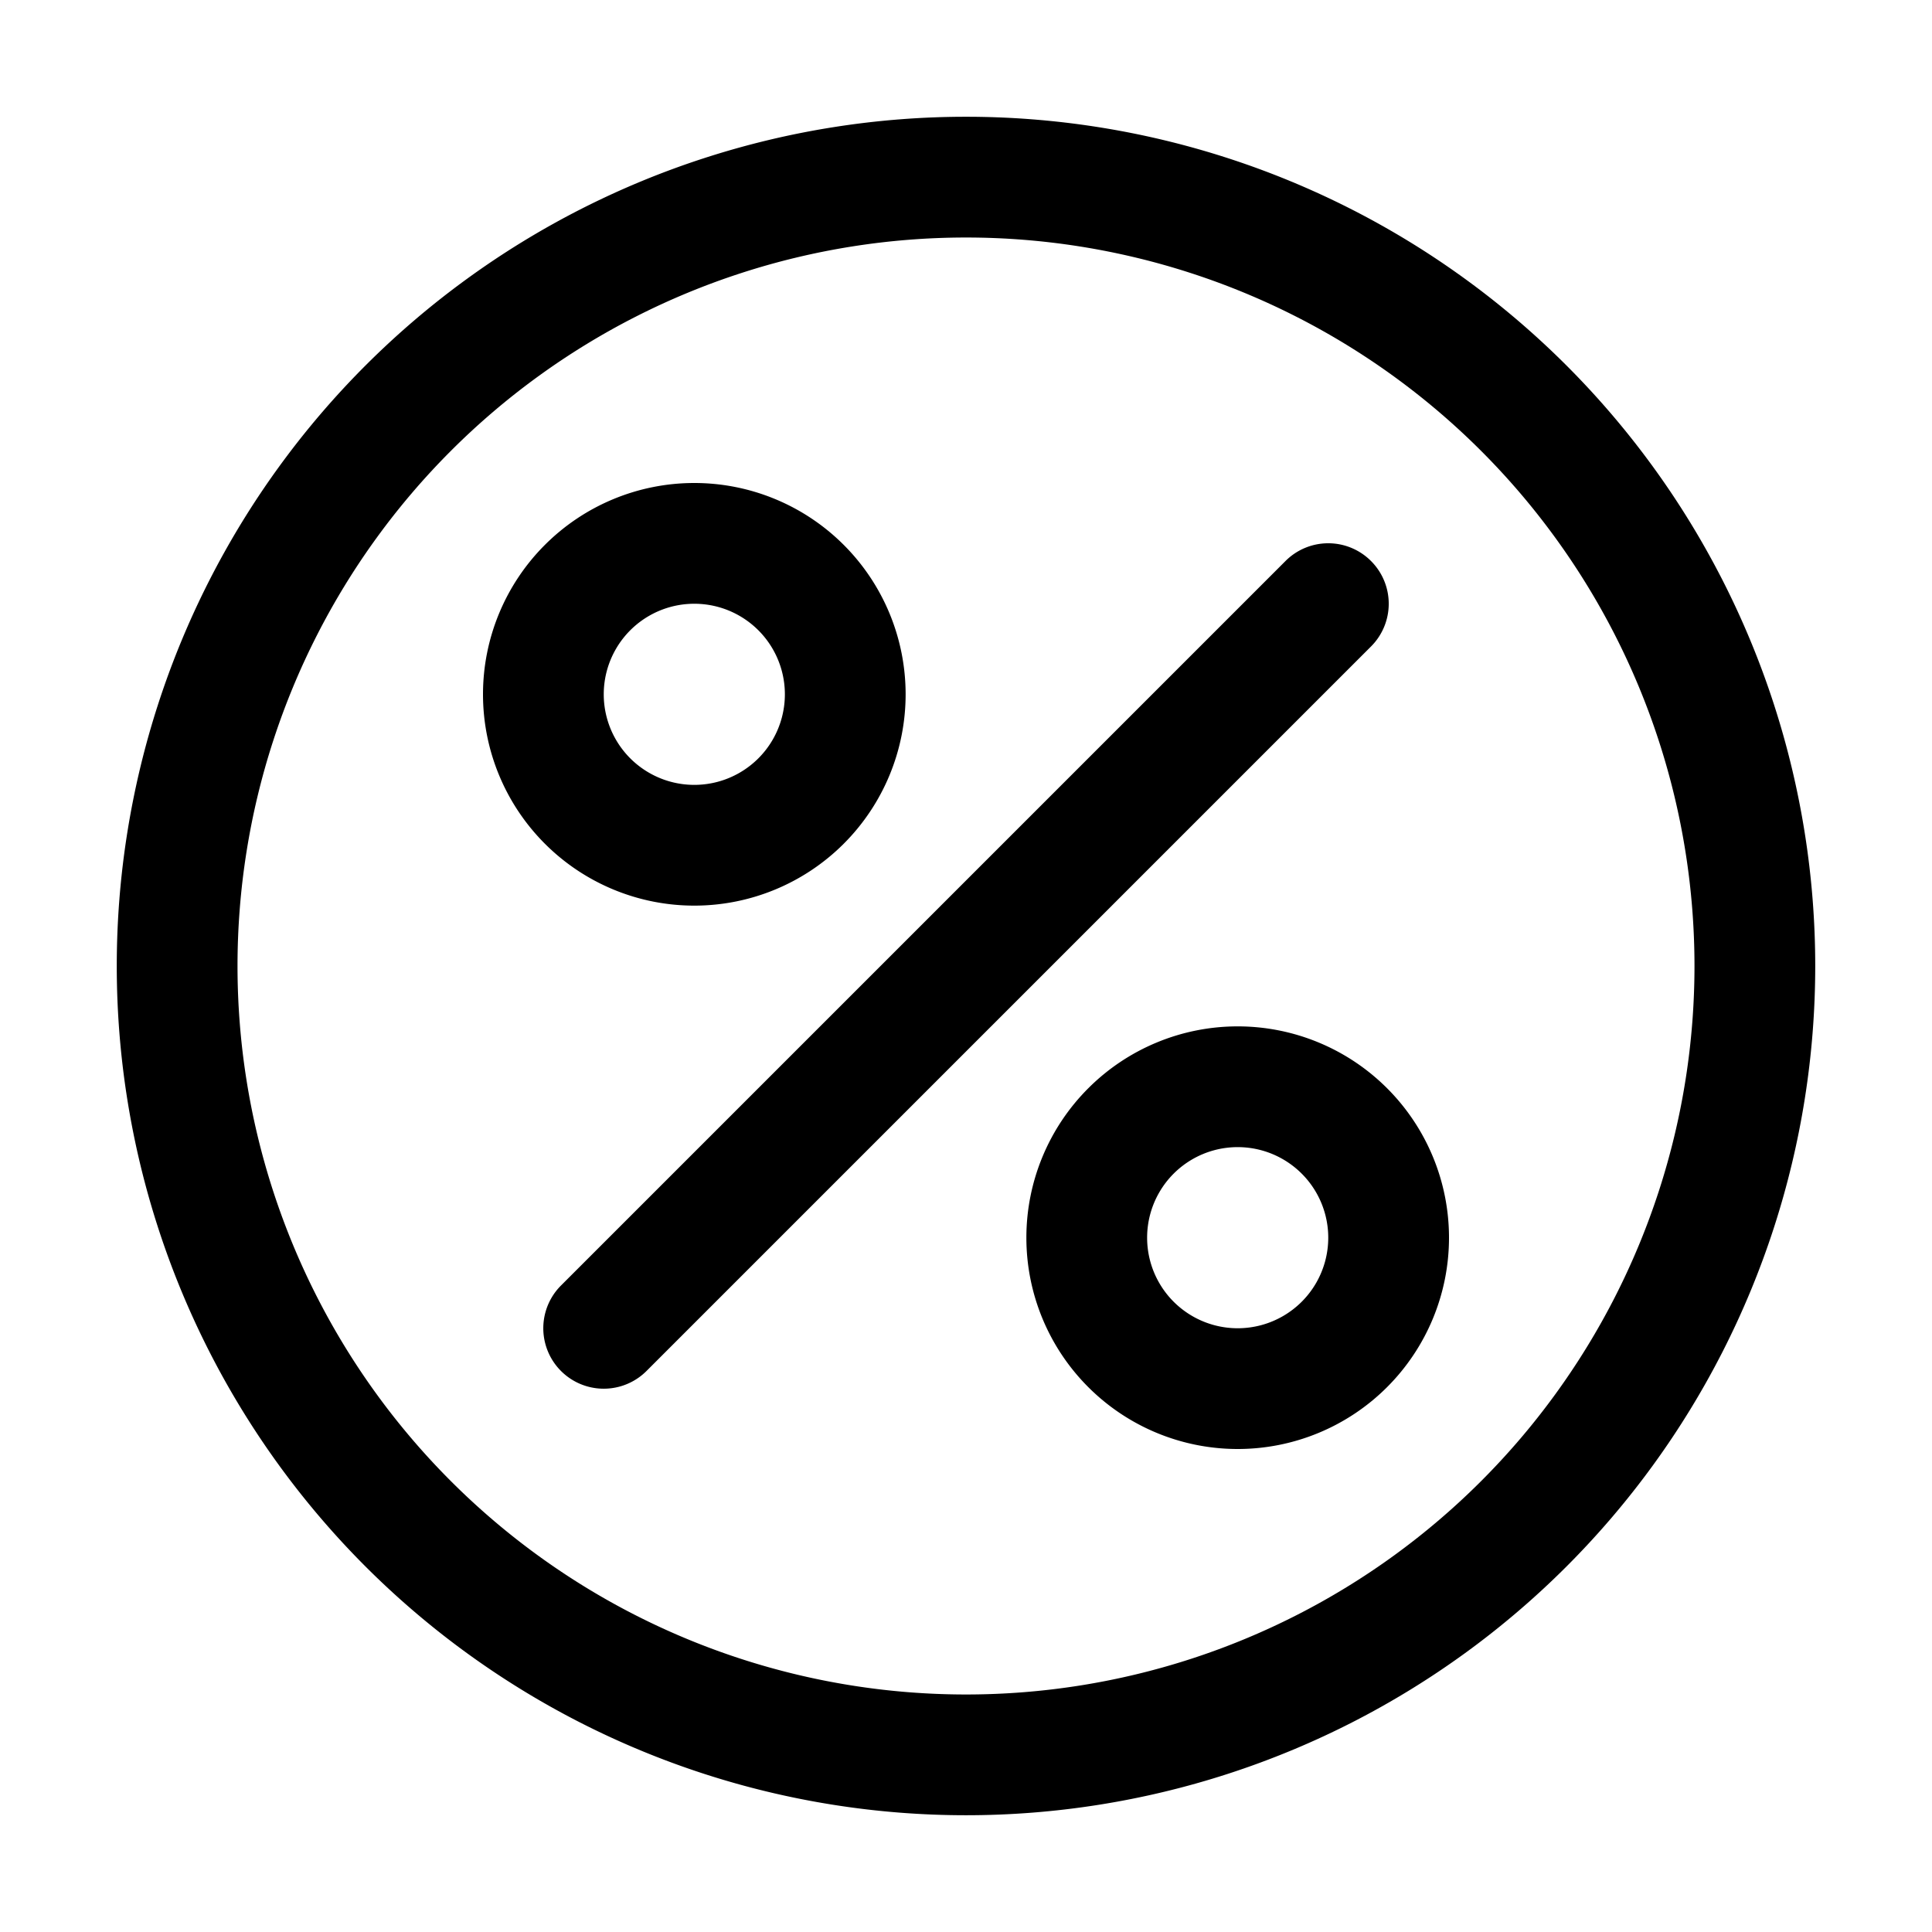 <svg xmlns="http://www.w3.org/2000/svg" width="16" height="16" fill="currentColor" viewBox="0 0 16 16">
  <g clip-path="url(#a)">
    <path fill-rule="evenodd" d="M8 1.967a6.033 6.033 0 1 0 0 12.066A6.033 6.033 0 0 0 8 1.967ZM.967 8a7.033 7.033 0 1 1 14.066 0A7.033 7.033 0 0 1 .967 8Z" clip-rule="evenodd"/>
    <path fill-rule="evenodd" d="M5.75 5a.75.75 0 1 0 0 1.5.75.75 0 0 0 0-1.5ZM4 5.75a1.75 1.75 0 1 1 3.5 0 1.75 1.75 0 0 1-3.5 0Zm6.25 3.75a.75.75 0 1 0 0 1.5.75.75 0 0 0 0-1.5Zm-1.75.75a1.75 1.75 0 1 1 3.5 0 1.75 1.75 0 0 1-3.5 0Zm2.854-5.604a.5.5 0 0 1 0 .708l-6 6a.5.5 0 0 1-.708-.708l6-6a.5.5 0 0 1 .708 0Z" clip-rule="evenodd"/>
  </g>
  <defs>
    <clipPath id="a">
      <path d="M0 0h16v16H0z"/>
    </clipPath>
  </defs>
</svg>
